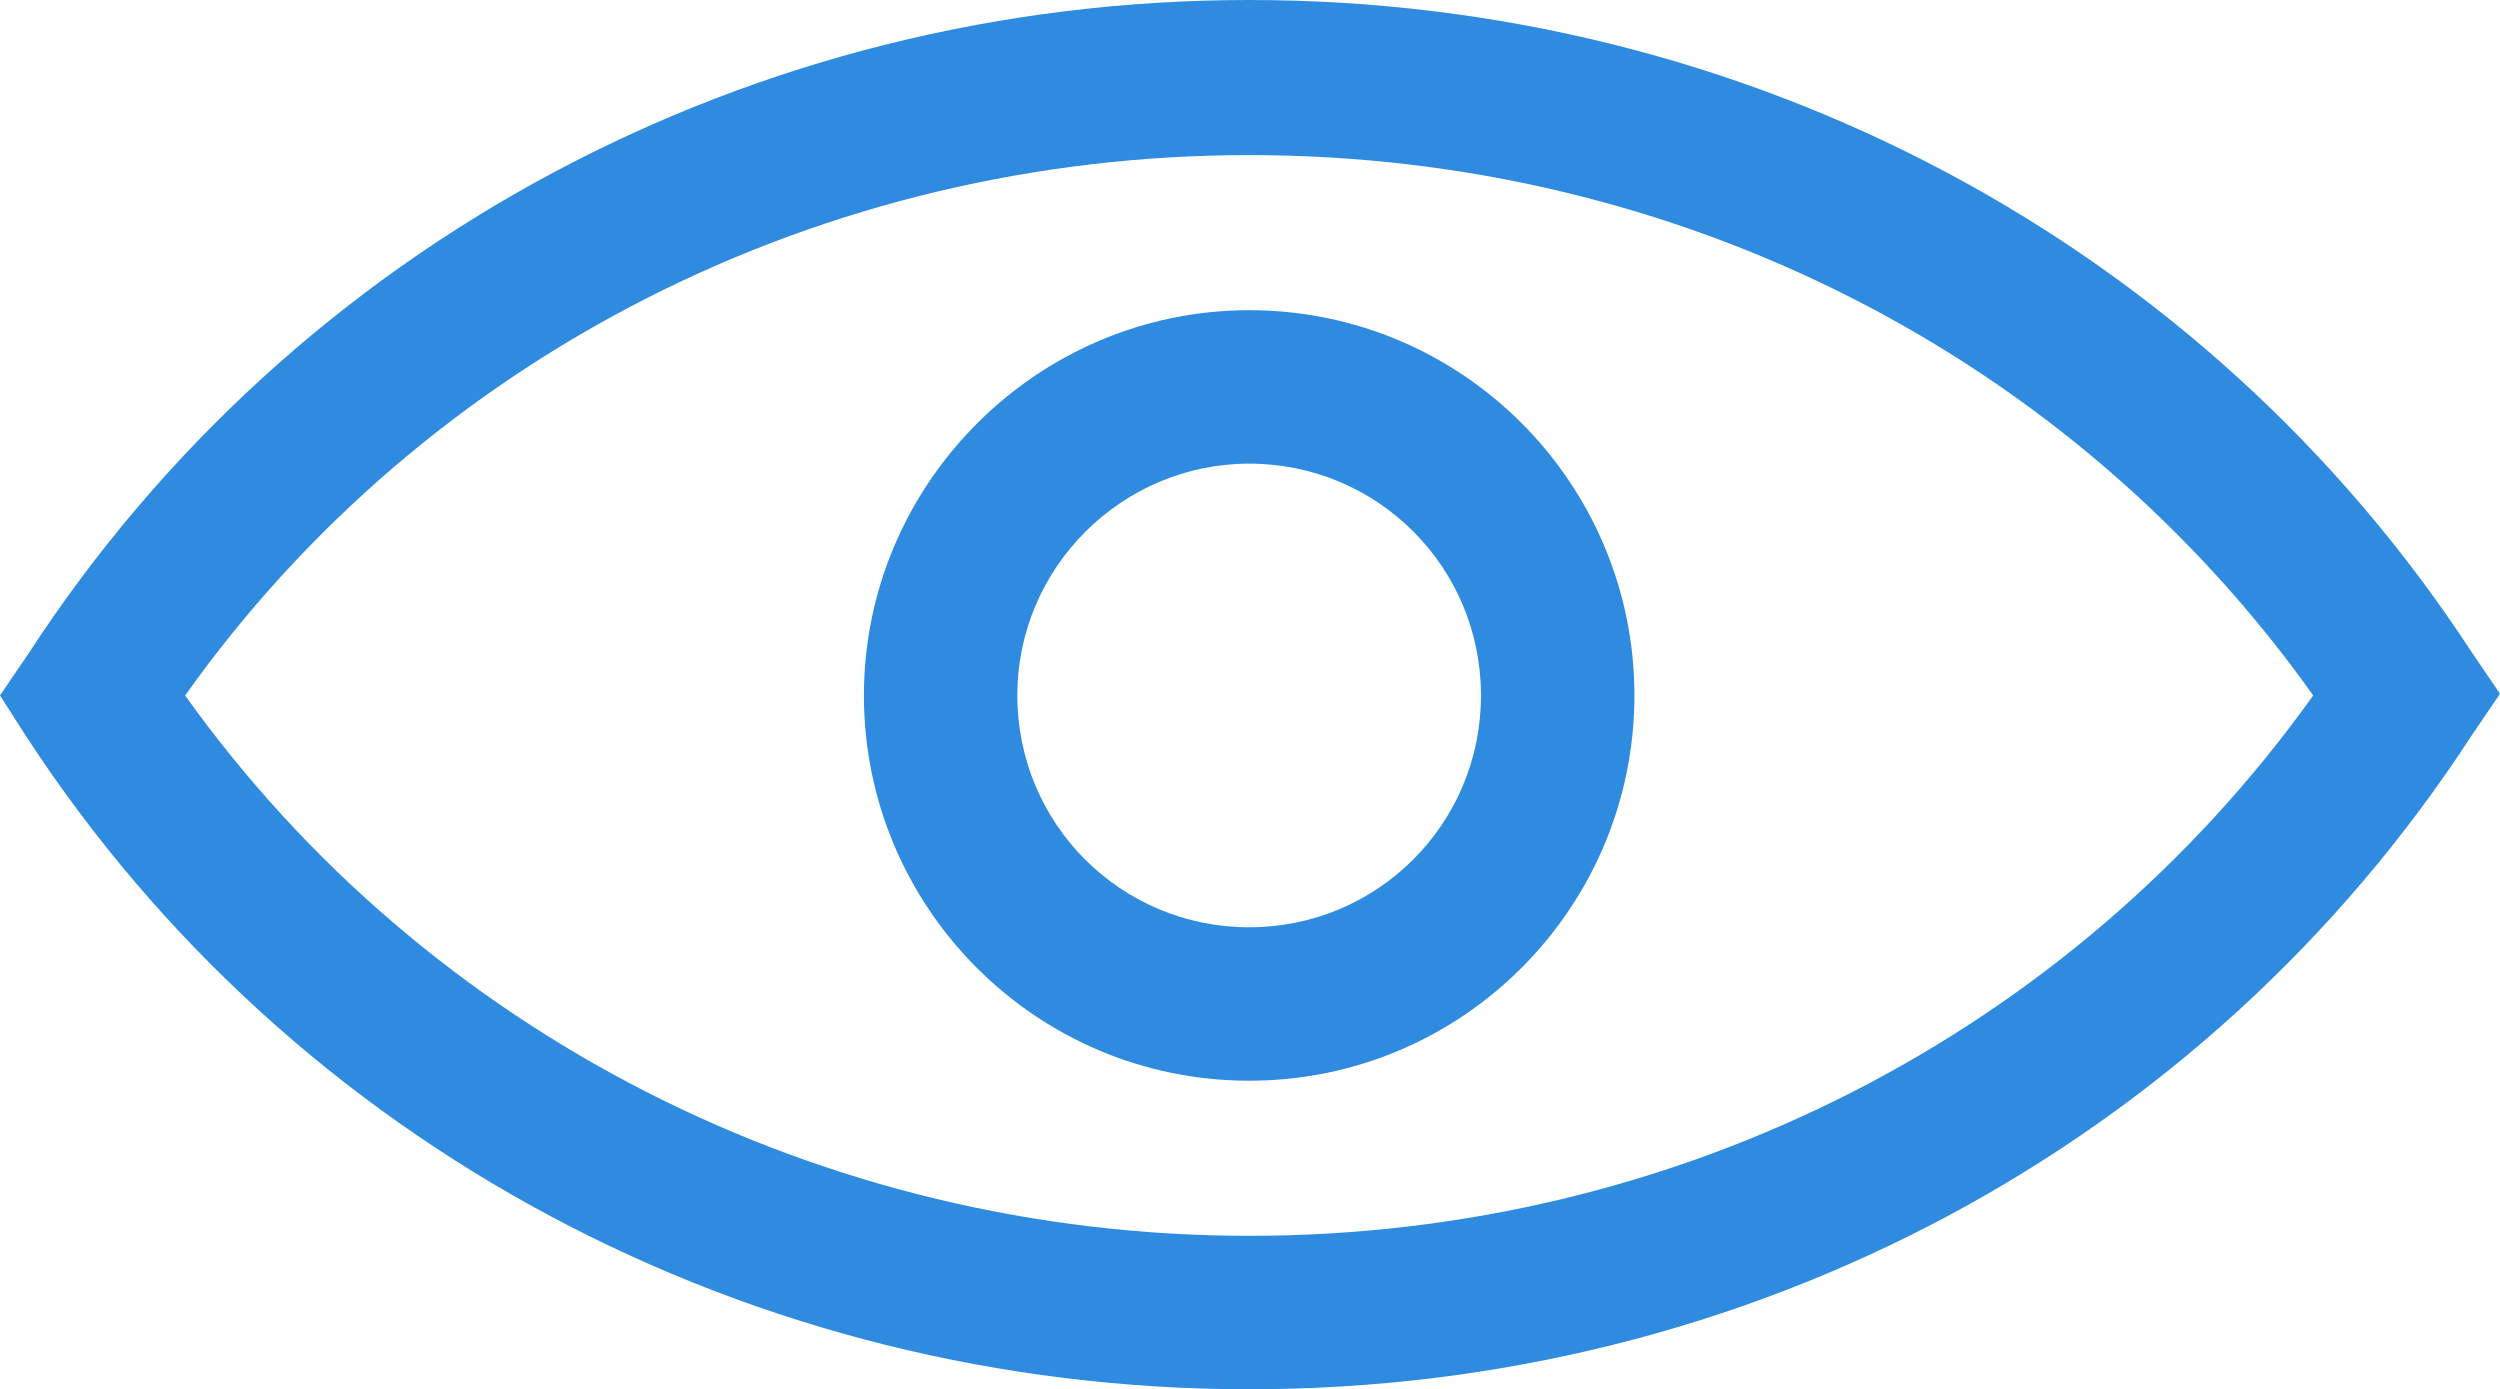 <?xml version="1.0" encoding="utf-8"?>
<!-- Generator: Adobe Illustrator 27.6.1, SVG Export Plug-In . SVG Version: 6.00 Build 0)  -->
<svg version="1.1" id="Layer_1" xmlns="http://www.w3.org/2000/svg" xmlns:xlink="http://www.w3.org/1999/xlink" x="0px" y="0px"
	 viewBox="0 0 149.9 83.3" style="enable-background:new 0 0 149.9 83.3;" xml:space="preserve">
<style type="text/css">
	.st0{fill:#2F8BE0;}
</style>
<g>
	<g>
		<path class="st0" d="M74.9,83.3c-29.9,0-57.3-14.6-73.3-39.1L0,41.7l1.7-2.5C17.7,14.6,45.1,0,74.9,0c29.9,0,57.3,14.6,73.3,39.1
			l1.7,2.5l-1.7,2.5C132.2,68.7,104.8,83.3,74.9,83.3z M11.1,41.7C25.6,62,49.3,74.1,74.9,74.1c25.7,0,49.3-12.1,63.8-32.4
			C124.2,21.3,100.6,9.3,74.9,9.3C49.3,9.3,25.6,21.3,11.1,41.7z"/>
	</g>
</g>
<g>
	<path class="st0" d="M74.9,64.8c-12.8,0-23.1-10.4-23.1-23.1s10.4-23.1,23.1-23.1c12.8,0,23.1,10.4,23.1,23.1S87.7,64.8,74.9,64.8z
		 M74.9,27.8C67.3,27.8,61,34,61,41.7s6.2,13.9,13.9,13.9c7.7,0,13.9-6.2,13.9-13.9S82.6,27.8,74.9,27.8z"/>
</g>
</svg>
